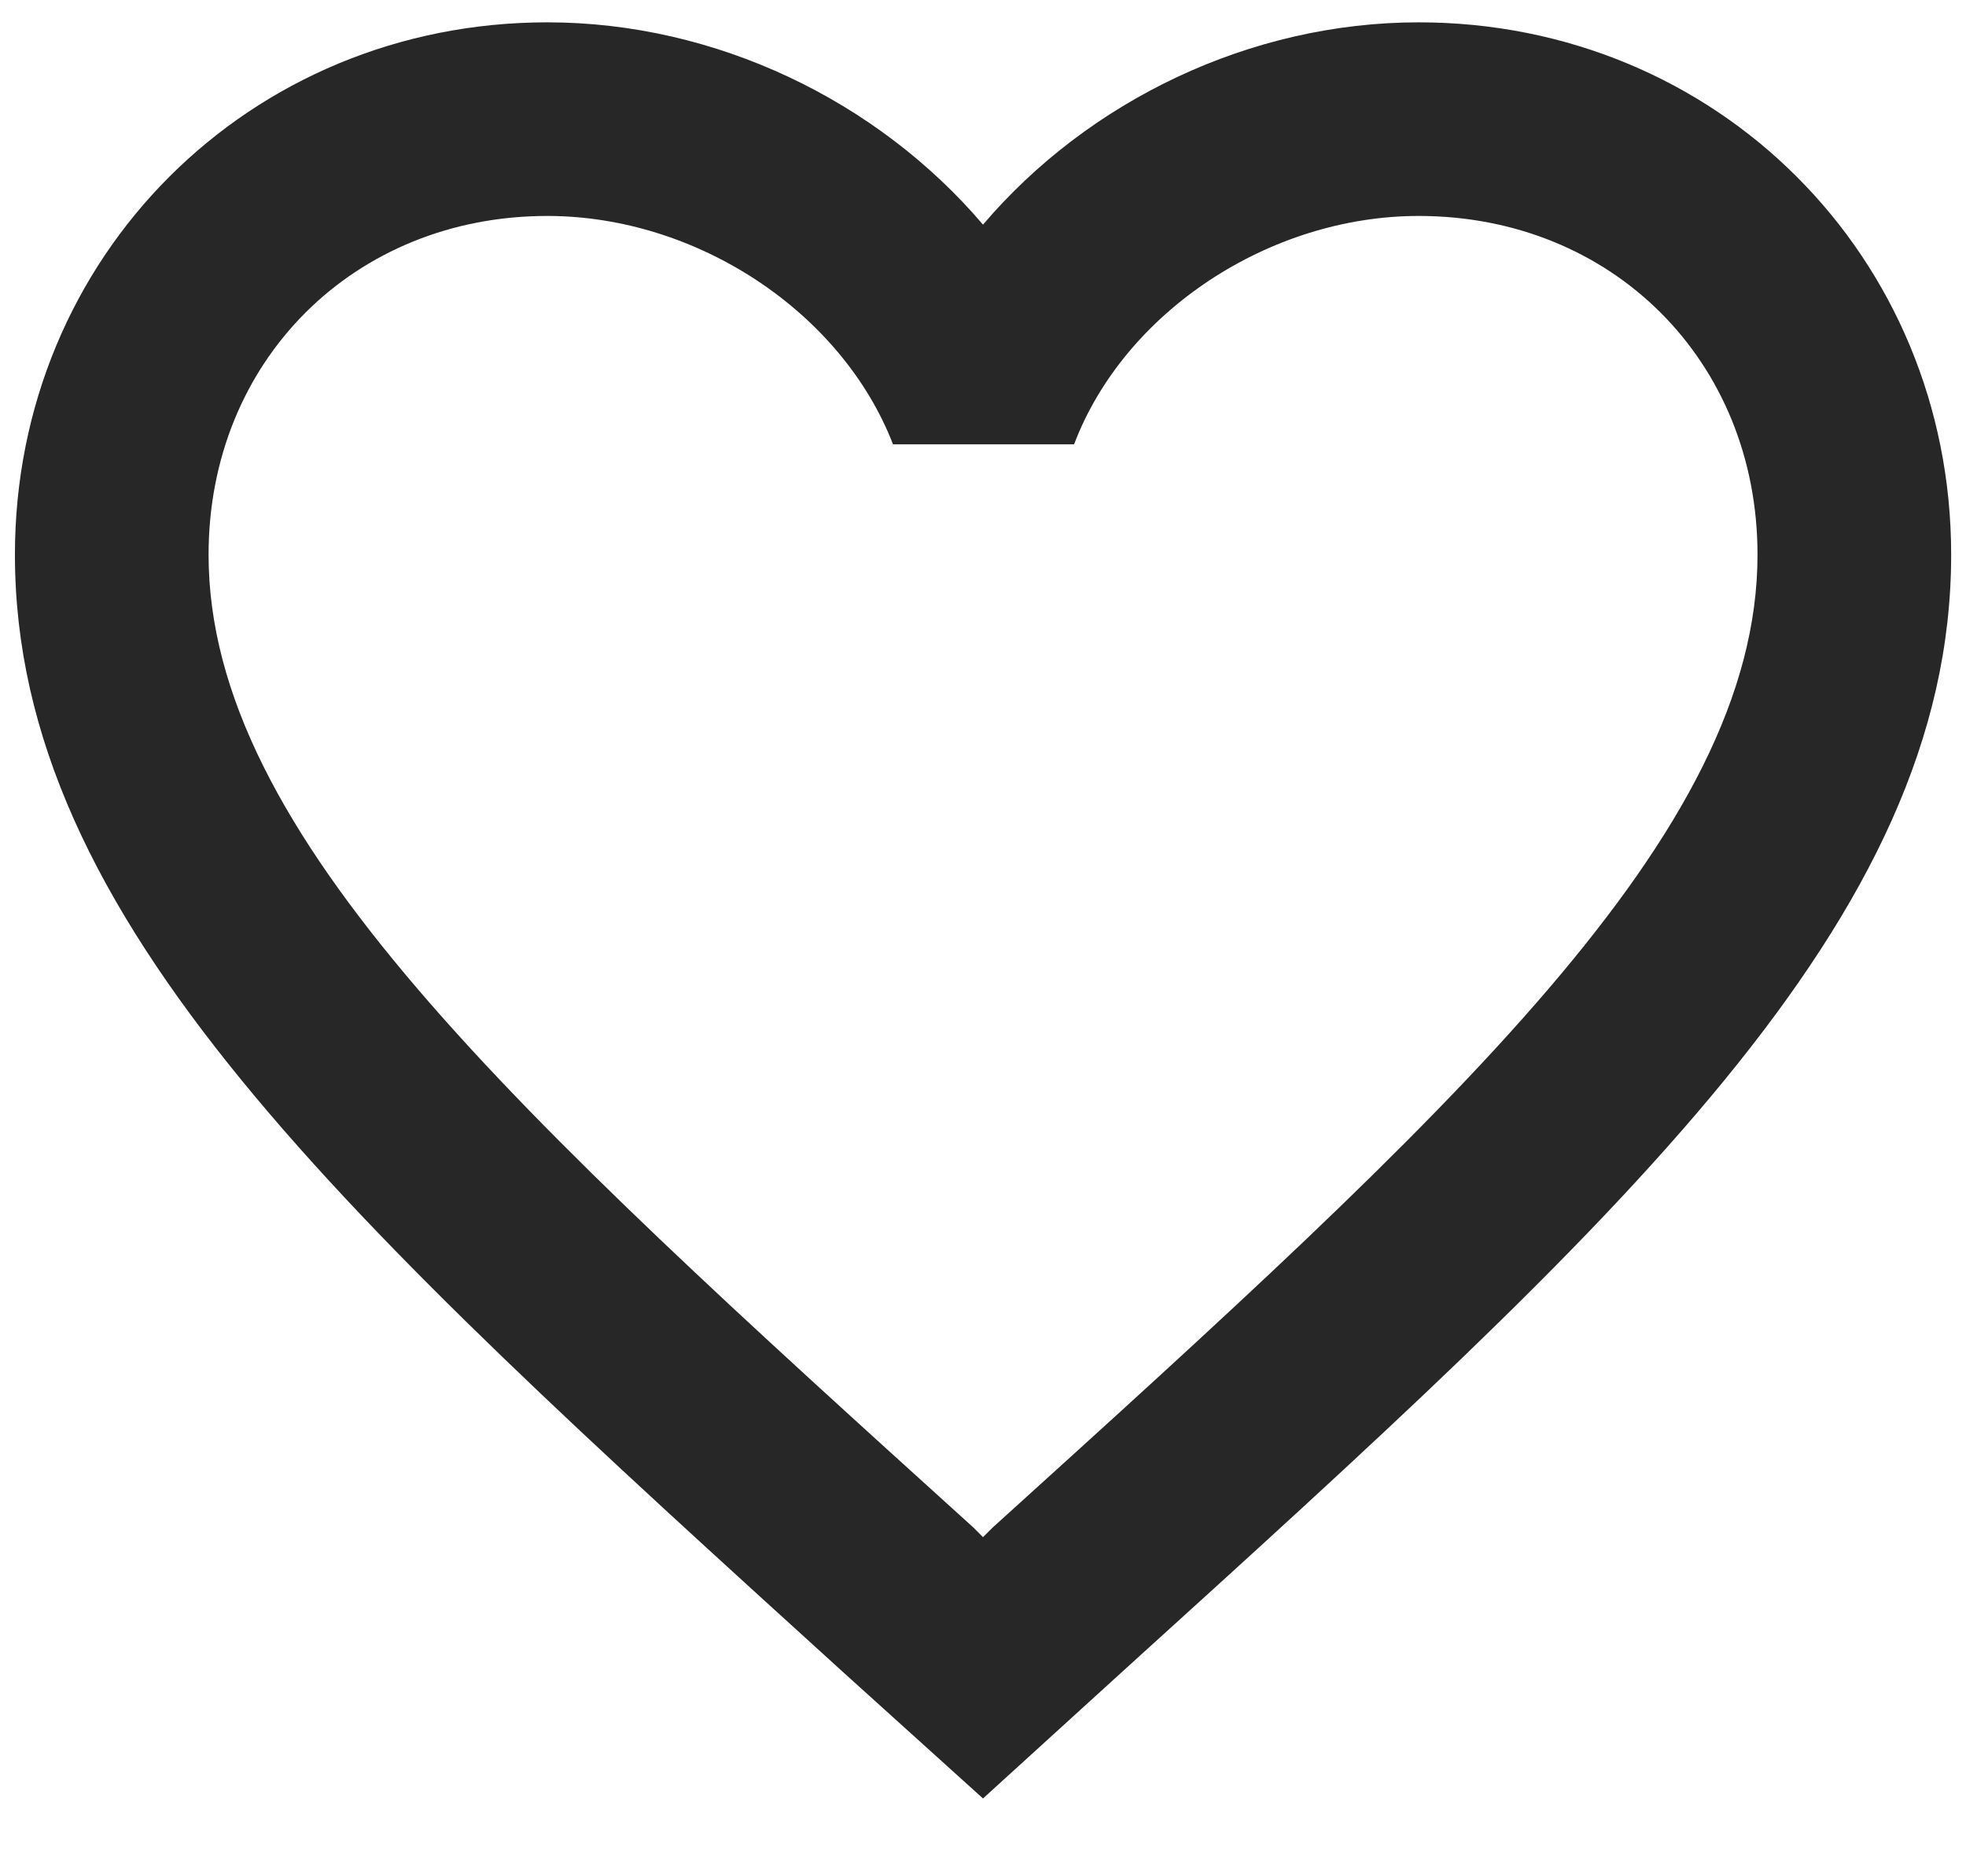 <svg width="22" height="21" viewBox="0 0 22 21" fill="none" xmlns="http://www.w3.org/2000/svg">
<path d="M15.875 0.25C13.99 0.25 12.181 1.127 11 2.514C9.819 1.127 8.01 0.25 6.125 0.25C2.789 0.25 0.167 2.872 0.167 6.208C0.167 10.303 3.85 13.64 9.429 18.71L11 20.129L12.571 18.699C18.15 13.64 21.834 10.303 21.834 6.208C21.834 2.872 19.212 0.25 15.875 0.25ZM11.109 17.096L11 17.204L10.892 17.096C5.735 12.427 2.334 9.339 2.334 6.208C2.334 4.042 3.959 2.417 6.125 2.417C7.794 2.417 9.419 3.489 9.993 4.973H12.019C12.582 3.489 14.207 2.417 15.875 2.417C18.042 2.417 19.667 4.042 19.667 6.208C19.667 9.339 16.265 12.427 11.109 17.096Z" fill="#272727"/>
</svg>
